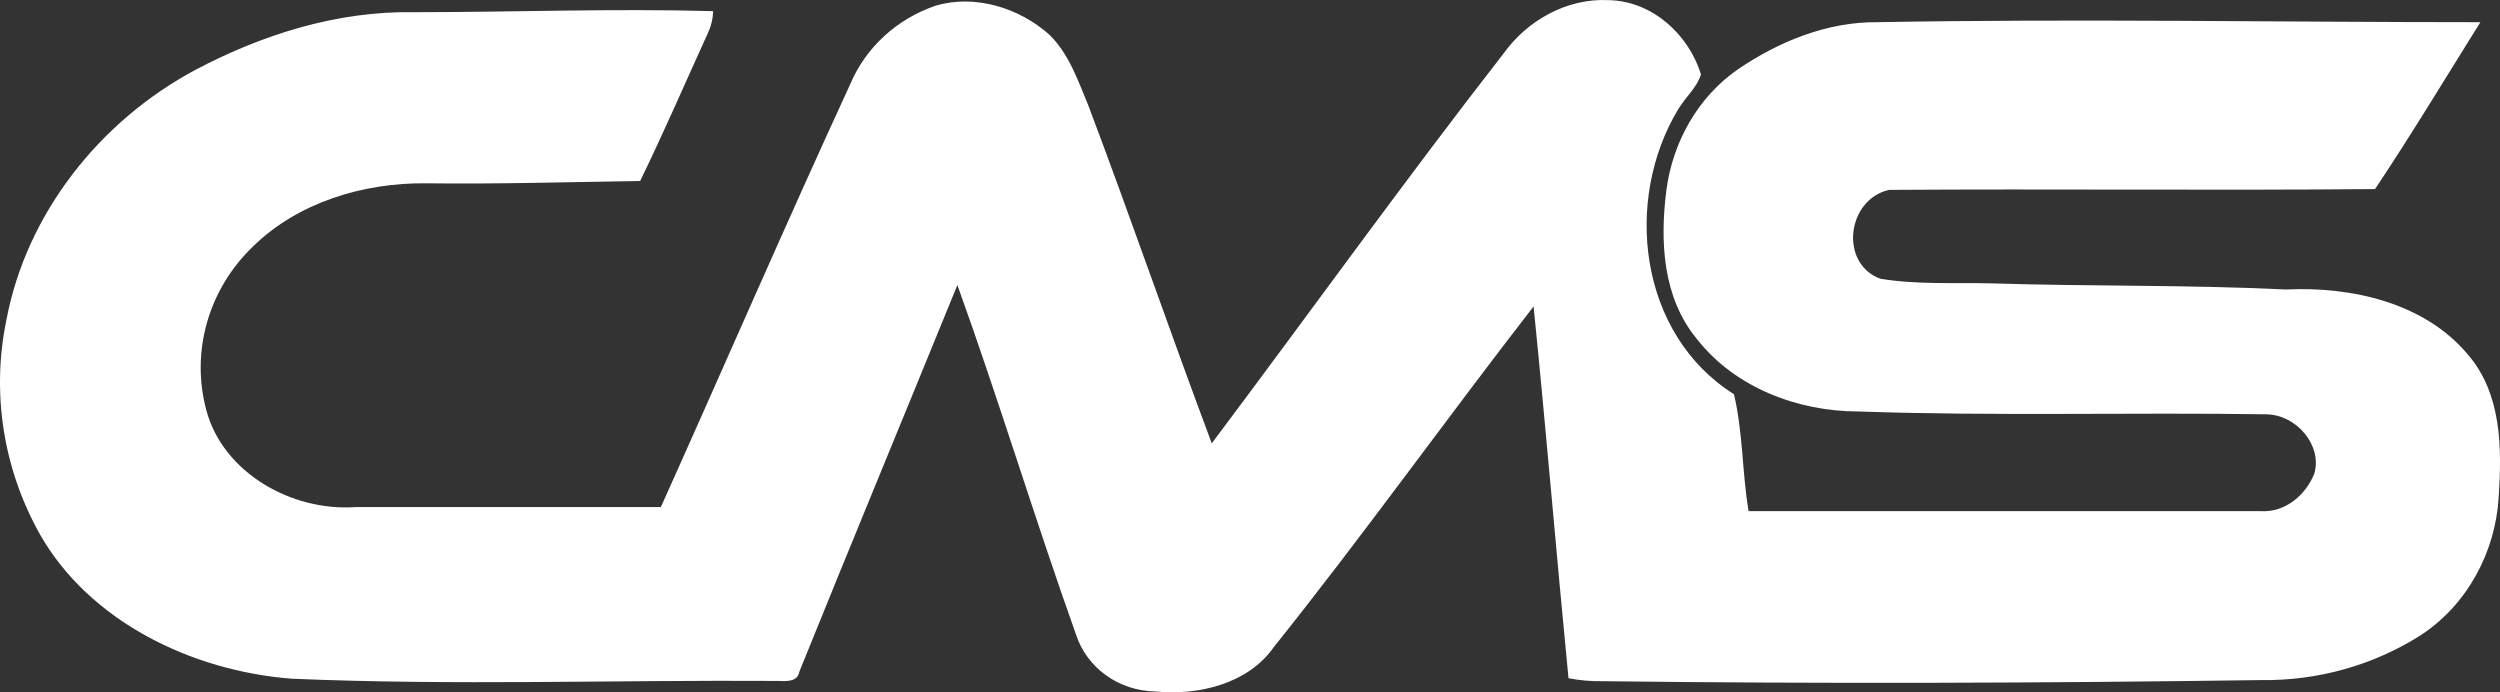 <svg width="65" height="18" viewBox="0 0 65 18" fill="none" xmlns="http://www.w3.org/2000/svg">
<rect x="0" y="0" width="65" height="18" fill="#333333" stroke="none"/>
<path d="M24.32 0.15C25.358 -0.16 26.511 0.211 27.286 0.904C27.801 1.412 28.03 2.103 28.298 2.746C29.4 5.661 30.411 8.608 31.506 11.526C34.043 8.148 36.503 4.715 39.102 1.379C39.712 0.534 40.734 -0.053 41.831 0.004C42.978 0.028 43.916 0.92 44.225 1.934C44.117 2.284 43.814 2.534 43.63 2.846C42.213 5.199 42.599 8.684 45.083 10.25C45.319 11.246 45.294 12.282 45.463 13.29C49.904 13.29 54.343 13.29 58.782 13.29C59.43 13.329 59.959 12.856 60.175 12.306C60.379 11.572 59.709 10.789 58.933 10.772C55.396 10.719 51.853 10.822 48.314 10.698C46.723 10.698 45.094 10.062 44.123 8.818C43.226 7.739 43.158 6.272 43.325 4.954C43.483 3.716 44.135 2.521 45.206 1.788C46.258 1.078 47.503 0.566 48.808 0.577C54.034 0.483 59.264 0.577 64.49 0.577C63.584 2.026 62.7 3.493 61.751 4.916C57.542 4.954 53.331 4.908 49.117 4.937C48.022 5.18 47.812 6.846 48.888 7.247C49.847 7.406 50.831 7.344 51.802 7.368C54.347 7.448 56.893 7.403 59.437 7.527C61.147 7.443 63.034 7.876 64.153 9.204C65.05 10.232 65.049 11.655 64.966 12.921C64.886 14.336 64.153 15.739 62.908 16.535C61.685 17.303 60.25 17.703 58.788 17.682C53.082 17.762 47.372 17.781 41.666 17.711C41.369 17.716 41.072 17.69 40.781 17.634C40.466 14.414 40.199 11.188 39.873 7.968C37.597 10.899 35.44 13.922 33.122 16.821C32.457 17.776 31.159 18.094 30.022 17.977C29.565 17.967 29.123 17.821 28.757 17.558C28.392 17.296 28.12 16.931 27.982 16.514C26.904 13.491 25.979 10.426 24.892 7.411C23.526 10.764 22.139 14.107 20.783 17.464C20.741 17.735 20.432 17.714 20.216 17.704C16.007 17.677 11.793 17.827 7.582 17.646C4.976 17.445 2.321 16.15 1.036 13.889C0.077 12.176 -0.229 10.197 0.172 8.292C0.692 5.565 2.58 3.145 5.104 1.804C6.828 0.897 8.761 0.284 10.756 0.317C13.352 0.317 15.947 0.217 18.542 0.29C18.537 0.482 18.493 0.67 18.412 0.846C17.824 2.133 17.264 3.433 16.644 4.706C14.792 4.733 12.942 4.789 11.09 4.766C9.449 4.746 7.755 5.261 6.588 6.399C6.012 6.948 5.597 7.632 5.383 8.383C5.168 9.133 5.163 9.925 5.368 10.678C5.799 12.278 7.569 13.302 9.248 13.184C11.893 13.184 14.537 13.184 17.182 13.184C18.828 9.524 20.425 5.834 22.108 2.184C22.306 1.715 22.606 1.291 22.987 0.941C23.368 0.59 23.823 0.321 24.32 0.15Z" fill="white"/>
</svg>
